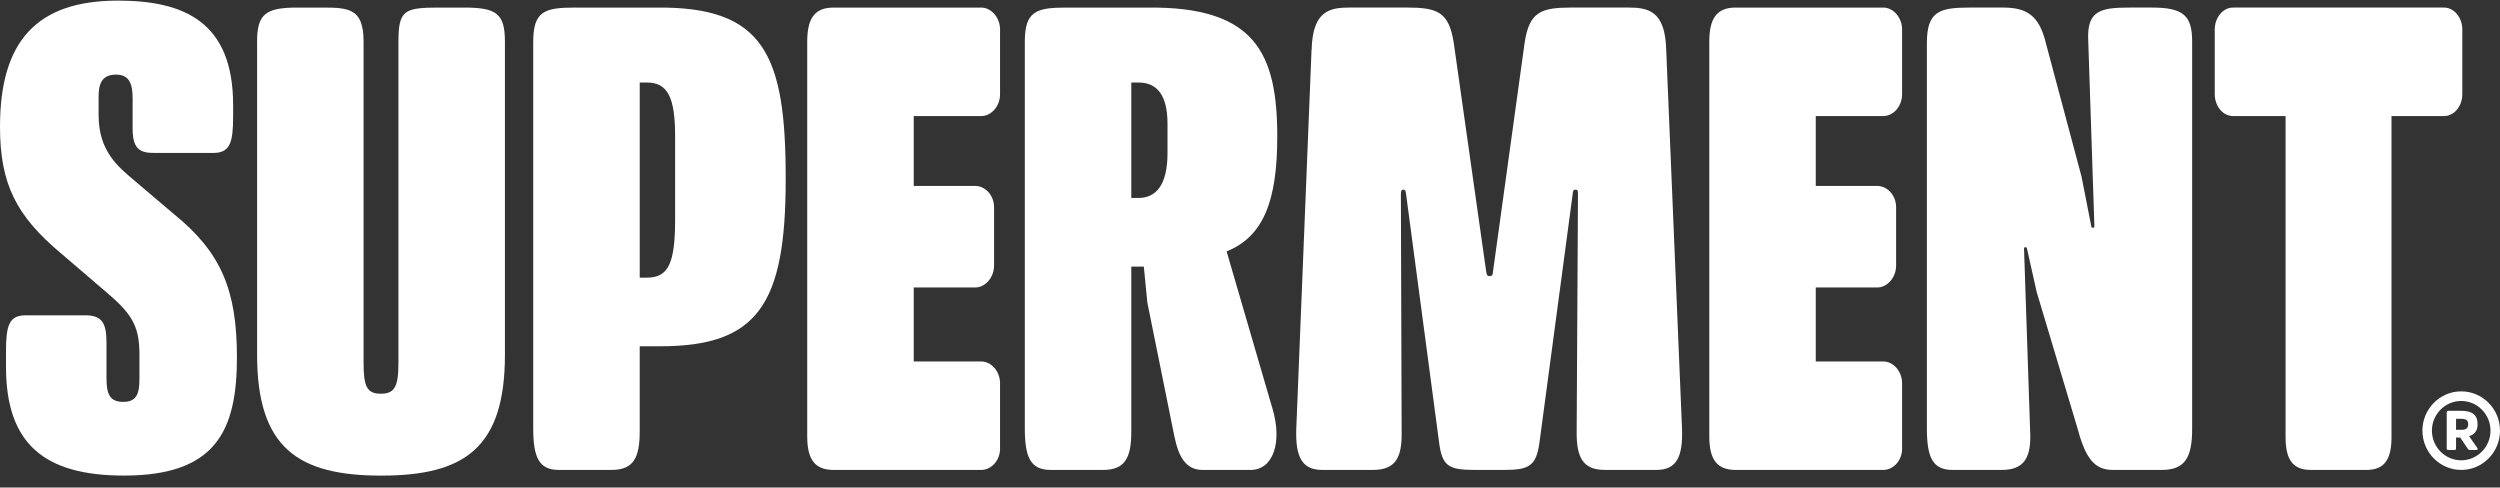 <svg width="200" height="39" viewBox="0 0 200 39" fill="none" xmlns="http://www.w3.org/2000/svg">
<rect x="0" y="0" width="200" height="39" fill="#333333" stroke="none"/>
<path d="M9.434 0.049C14.684 0.049 18.65 1.718 18.65 8.398V9.301C18.65 11.399 18.41 12.235 17.059 12.235H12.353C11.285 12.235 10.61 12.007 10.61 10.312V7.891C10.61 6.778 10.392 5.968 9.281 5.968C8.083 5.968 7.888 6.803 7.888 7.738V9.205C7.888 12.09 9.434 13.329 10.719 14.417L13.878 17.098C17.669 20.16 18.955 23.17 18.955 28.584C18.955 34.504 17.234 38.046 9.914 38.046C3.551 38.046 0.48 35.516 0.48 29.343V28.109C0.48 26.059 0.72 25.225 2.048 25.225H6.82C8.193 25.225 8.519 25.884 8.519 27.427V30.229C8.519 31.469 8.736 32.152 9.869 32.152C10.937 32.152 11.155 31.47 11.155 30.331V28.332C11.155 26.03 10.502 25.043 8.388 23.273L4.902 20.286C1.306 17.278 0 14.723 0 10.143C0 3.338 2.897 0.049 9.434 0.049Z" fill="white"/>
<path d="M20.566 3.338C20.566 1.112 21.264 0.606 23.792 0.606H25.818C27.953 0.606 29.086 0.707 29.086 3.338V29.017C29.086 30.914 29.347 31.497 30.459 31.497C31.571 31.497 31.875 30.941 31.875 29.017V3.338C31.875 0.783 32.355 0.606 35.186 0.606H37.169C39.74 0.606 40.394 1.113 40.394 3.338V28.384C40.394 35.822 37.169 38.049 30.502 38.049C23.835 38.049 20.568 35.822 20.568 28.384V3.338H20.566Z" fill="white"/>
<path d="M51.766 22.211C53.509 22.211 54.01 20.997 54.01 17.505V10.928C54.01 7.79 53.422 6.601 51.744 6.601H51.178V22.211H51.766ZM42.659 3.338C42.659 0.884 43.575 0.606 46.014 0.606H52.464C61.09 0.505 62.878 4.3 62.855 14.369C62.855 24.362 60.612 27.702 52.812 27.702H51.177V34.508C51.177 36.607 50.697 37.594 48.911 37.594H44.706C43.095 37.594 42.658 36.556 42.658 34.254V3.338H42.659Z" fill="white"/>
<path d="M64.578 3.338C64.578 1.442 65.188 0.606 66.691 0.606H78.5C79.306 0.606 80.004 1.416 80.004 2.353V7.539C80.004 8.5 79.306 9.284 78.5 9.284H73.098V14.876H78.022C78.828 14.876 79.525 15.635 79.525 16.57V21.251C79.525 22.187 78.828 22.997 78.022 22.997H73.098V28.918H78.5C79.306 28.918 80.004 29.703 80.004 30.663V35.899C80.004 36.836 79.306 37.594 78.5 37.594H66.691C65.188 37.594 64.578 36.76 64.578 34.913V3.338Z" fill="white"/>
<path d="M91.092 15.836C92.487 15.836 93.401 14.773 93.401 12.269V9.916C93.401 7.613 92.573 6.601 91.07 6.601H90.504V15.836H91.092ZM81.985 3.338C81.985 0.884 82.9 0.606 85.34 0.606H91.767C100.394 0.505 102.181 4.224 102.181 10.929C102.181 16.09 101.071 18.923 98.129 20.112L101.811 32.736C102.574 35.317 101.898 37.594 100.046 37.594H96.212C94.904 37.594 94.294 36.607 93.946 34.887L91.789 24.21L91.506 21.327H90.504V34.508C90.504 36.607 90.024 37.594 88.238 37.594H84.054C82.421 37.594 81.985 36.556 81.985 34.254V3.338Z" fill="white"/>
<path d="M136.744 3.338C136.744 1.442 137.354 0.606 138.857 0.606H150.665C151.471 0.606 152.168 1.416 152.168 2.353V7.539C152.168 8.5 151.472 9.284 150.665 9.284H145.261V14.876H150.185C150.992 14.876 151.688 15.635 151.688 16.57V21.251C151.688 22.187 150.992 22.997 150.185 22.997H145.261V28.918H150.665C151.471 28.918 152.168 29.703 152.168 30.663V35.899C152.168 36.836 151.472 37.594 150.665 37.594H138.857C137.354 37.594 136.744 36.76 136.744 34.913V3.338Z" fill="white"/>
<path d="M154.151 3.439C154.151 0.909 155.154 0.605 157.571 0.605H160.268C162.186 0.605 163.144 1.288 163.667 3.439L166.526 14.141L167.289 18.037C167.31 18.189 167.332 18.214 167.397 18.214H167.484C167.551 18.214 167.551 18.164 167.551 18.063L167.06 3.288C166.93 0.884 167.975 0.605 170.329 0.605H172.148C174.697 0.605 175.372 1.263 175.372 3.337V34.328C175.372 36.58 174.806 37.593 172.954 37.593H169.019C167.451 37.593 166.798 36.505 166.166 34.151L162.932 23.348L162.169 19.934C162.147 19.806 162.126 19.782 162.06 19.782H161.994C161.929 19.782 161.907 19.833 161.929 20.086L162.412 34.507C162.521 36.606 161.932 37.593 160.146 37.593H156.199C154.587 37.593 154.151 36.555 154.151 34.253V3.439Z" fill="white"/>
<path d="M177.18 7.537V2.351C177.18 1.415 177.833 0.605 178.64 0.605H195.525C196.331 0.605 196.985 1.415 196.985 2.351V7.537C196.985 8.499 196.332 9.284 195.525 9.284H191.321V34.963C191.321 36.759 190.755 37.594 189.317 37.594H184.872C183.414 37.594 182.846 36.759 182.846 34.963V9.284H178.642C177.836 9.284 177.182 8.499 177.182 7.537" fill="white"/>
<path d="M104.93 3.969C105.017 0.856 106.368 0.603 108.001 0.603H112.485C114.947 0.603 115.906 0.907 116.298 3.411L118.895 21.728C118.938 21.981 118.983 22.083 119.092 22.083H119.223C119.375 22.083 119.42 21.982 119.44 21.728L121.972 3.411C122.343 0.932 123.301 0.603 125.742 0.603H130.225C131.86 0.603 133.21 0.856 133.296 3.969L134.56 34.254C134.647 36.556 134.124 37.594 132.511 37.594H128.398C126.633 37.594 126.11 36.607 126.133 34.508L126.237 15.659C126.237 15.28 126.237 15.179 126.084 15.179H126.017C125.844 15.179 125.844 15.28 125.8 15.634L123.158 35.394C122.896 37.292 122.33 37.595 120.303 37.595H117.981C115.89 37.595 115.368 37.292 115.128 35.394L112.486 15.533C112.443 15.229 112.399 15.179 112.311 15.179H112.224C112.114 15.179 112.071 15.28 112.071 15.608L112.131 34.508C112.174 36.608 111.651 37.594 109.822 37.594H105.774C104.162 37.594 103.617 36.556 103.704 34.254L104.924 3.969H104.93Z" fill="white"/>
<path d="M196.897 32.078C195.604 32.078 194.553 33.142 194.553 34.451C194.553 35.759 195.604 36.823 196.897 36.823C198.189 36.823 199.24 35.759 199.24 34.451C199.24 33.142 198.189 32.078 196.897 32.078ZM196.897 37.593C195.185 37.593 193.793 36.183 193.793 34.451C193.793 32.718 195.185 31.309 196.897 31.309C198.608 31.309 200 32.718 200 34.451C200 36.183 198.608 37.593 196.897 37.593Z" fill="white"/>
<path d="M196.891 34.386C197.093 34.386 197.236 34.351 197.324 34.282C197.41 34.212 197.453 34.101 197.453 33.947C197.453 33.784 197.411 33.67 197.325 33.604C197.239 33.538 197.098 33.506 196.895 33.506H196.483V34.386H196.891ZM196.903 32.863C197.339 32.863 197.665 32.948 197.882 33.118C198.099 33.288 198.207 33.565 198.207 33.948C198.207 34.439 197.981 34.755 197.527 34.894L198.186 35.836C198.215 35.876 198.222 35.912 198.206 35.947C198.189 35.982 198.158 36.001 198.111 36.001H197.602C197.526 36.001 197.466 35.967 197.422 35.898L196.816 35.001H196.483V35.871C196.483 35.957 196.44 36.001 196.356 36.001H195.865C195.78 36.001 195.737 35.957 195.737 35.871V32.992C195.737 32.906 195.78 32.863 195.865 32.863H196.905H196.903Z" fill="white"/>
</svg>
